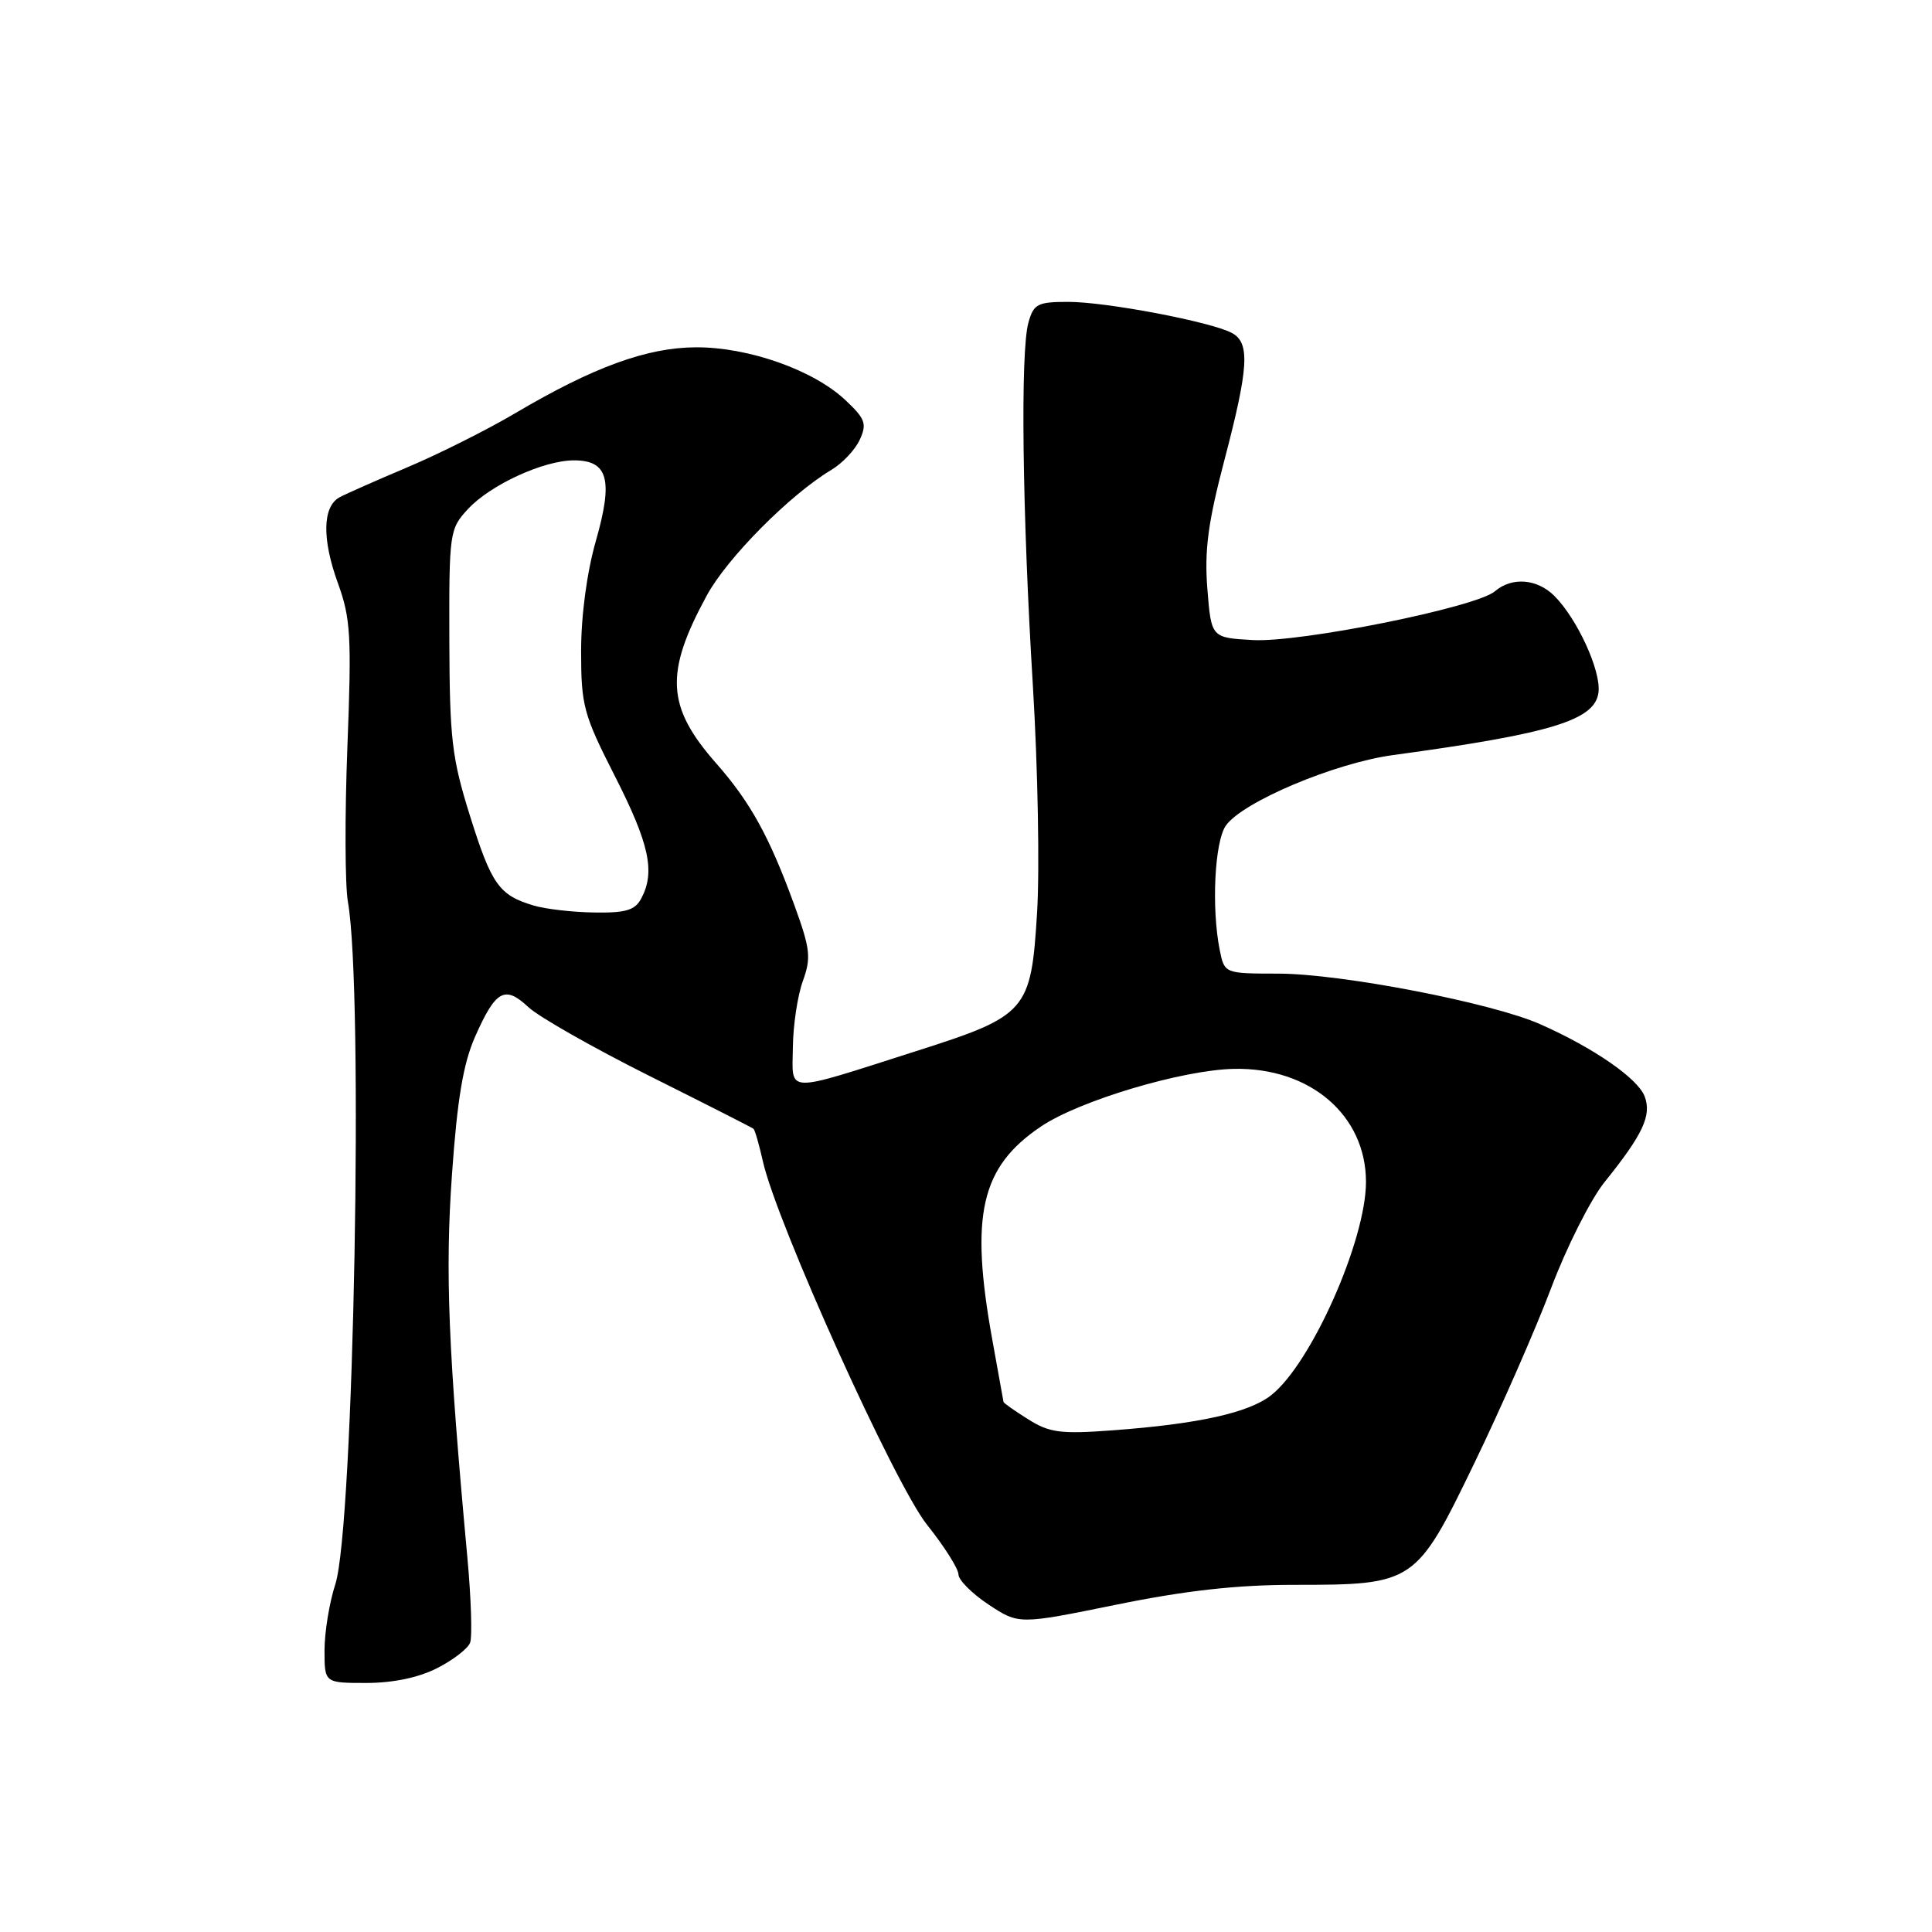 <?xml version="1.0" encoding="UTF-8" standalone="no"?>
<!DOCTYPE svg PUBLIC "-//W3C//DTD SVG 1.1//EN" "http://www.w3.org/Graphics/SVG/1.1/DTD/svg11.dtd" >
<svg xmlns="http://www.w3.org/2000/svg" xmlns:xlink="http://www.w3.org/1999/xlink" version="1.1" viewBox="0 0 256 256">
 <g >
 <path fill="currentColor"
d=" M 57.92 221.04 C 60.03 219.97 62.00 218.45 62.29 217.67 C 62.59 216.90 62.43 211.82 61.93 206.38 C 59.39 178.82 58.97 168.54 59.89 155.60 C 60.59 145.65 61.38 140.93 62.95 137.37 C 65.68 131.20 66.89 130.53 69.99 133.43 C 71.37 134.73 78.58 138.82 86.00 142.54 C 93.42 146.25 99.65 149.41 99.84 149.57 C 100.03 149.72 100.59 151.67 101.09 153.90 C 102.93 162.07 118.54 196.64 122.83 202.03 C 125.13 204.91 127.00 207.87 127.00 208.62 C 127.00 209.36 128.80 211.16 131.00 212.62 C 135.00 215.26 135.00 215.26 147.91 212.63 C 157.07 210.76 163.90 210.00 171.44 210.00 C 187.43 210.00 187.62 209.87 195.39 193.81 C 198.93 186.49 203.50 176.07 205.54 170.66 C 207.58 165.25 210.76 158.95 212.59 156.66 C 217.71 150.30 218.87 147.81 217.93 145.29 C 217.03 142.90 211.17 138.85 204.08 135.71 C 197.67 132.87 177.72 129.02 169.38 129.01 C 162.25 129.00 162.25 129.00 161.62 125.88 C 160.51 120.31 160.94 111.53 162.43 109.40 C 164.63 106.26 176.86 101.10 184.60 100.05 C 205.59 97.20 211.37 95.43 211.81 91.73 C 212.15 88.88 209.00 82.00 205.96 78.96 C 203.68 76.68 200.33 76.42 198.08 78.35 C 195.61 80.47 172.28 85.17 165.99 84.81 C 160.50 84.50 160.50 84.50 159.98 78.01 C 159.58 72.92 160.07 69.24 162.23 61.01 C 165.47 48.67 165.66 45.42 163.23 44.12 C 160.47 42.64 146.57 40.00 141.56 40.00 C 137.48 40.00 136.96 40.27 136.27 42.75 C 135.19 46.60 135.46 67.96 136.87 91.00 C 137.52 101.72 137.77 115.18 137.42 120.90 C 136.62 134.00 136.11 134.59 121.39 139.28 C 103.71 144.92 104.99 144.96 105.06 138.77 C 105.09 135.87 105.68 131.93 106.38 130.00 C 107.50 126.90 107.37 125.75 105.28 120.00 C 101.98 110.92 99.45 106.32 94.93 101.18 C 88.30 93.66 88.05 89.20 93.65 78.91 C 96.35 73.93 104.68 65.54 110.16 62.26 C 111.63 61.39 113.33 59.58 113.93 58.25 C 114.90 56.13 114.65 55.48 111.97 52.97 C 107.73 49.01 99.15 45.99 92.21 46.02 C 85.71 46.05 78.61 48.64 68.24 54.77 C 64.53 56.96 58.12 60.17 54.00 61.91 C 49.88 63.65 45.83 65.44 45.00 65.89 C 42.73 67.12 42.65 71.42 44.77 77.26 C 46.47 81.94 46.60 84.27 46.03 99.00 C 45.68 108.08 45.71 117.30 46.10 119.50 C 48.20 131.32 46.89 202.32 44.43 209.93 C 43.64 212.36 43.00 216.30 43.00 218.68 C 43.00 223.00 43.00 223.00 48.54 223.00 C 52.07 223.00 55.47 222.29 57.92 221.04 Z  M 136.25 188.07 C 134.46 186.95 132.98 185.91 132.97 185.76 C 132.95 185.62 132.28 181.90 131.48 177.50 C 128.50 160.98 129.95 154.65 137.93 149.27 C 143.01 145.84 156.65 141.77 163.50 141.63 C 173.58 141.42 180.99 147.76 181.00 156.60 C 181.00 164.36 173.74 180.70 168.44 184.87 C 165.48 187.20 158.82 188.68 147.50 189.52 C 140.54 190.04 139.08 189.85 136.25 188.07 Z  M 70.69 119.98 C 66.13 118.62 65.13 117.20 62.28 108.12 C 59.87 100.43 59.58 97.91 59.54 84.83 C 59.50 70.55 59.57 70.09 62.00 67.46 C 64.98 64.24 72.03 61.00 76.05 61.00 C 80.57 61.00 81.27 63.56 78.97 71.62 C 77.77 75.80 77.00 81.54 77.00 86.27 C 77.00 93.51 77.31 94.66 81.50 102.89 C 86.05 111.84 86.85 115.55 84.96 119.07 C 84.13 120.62 82.90 120.98 78.71 120.91 C 75.85 120.87 72.23 120.45 70.69 119.98 Z "/>
</g>
</svg>